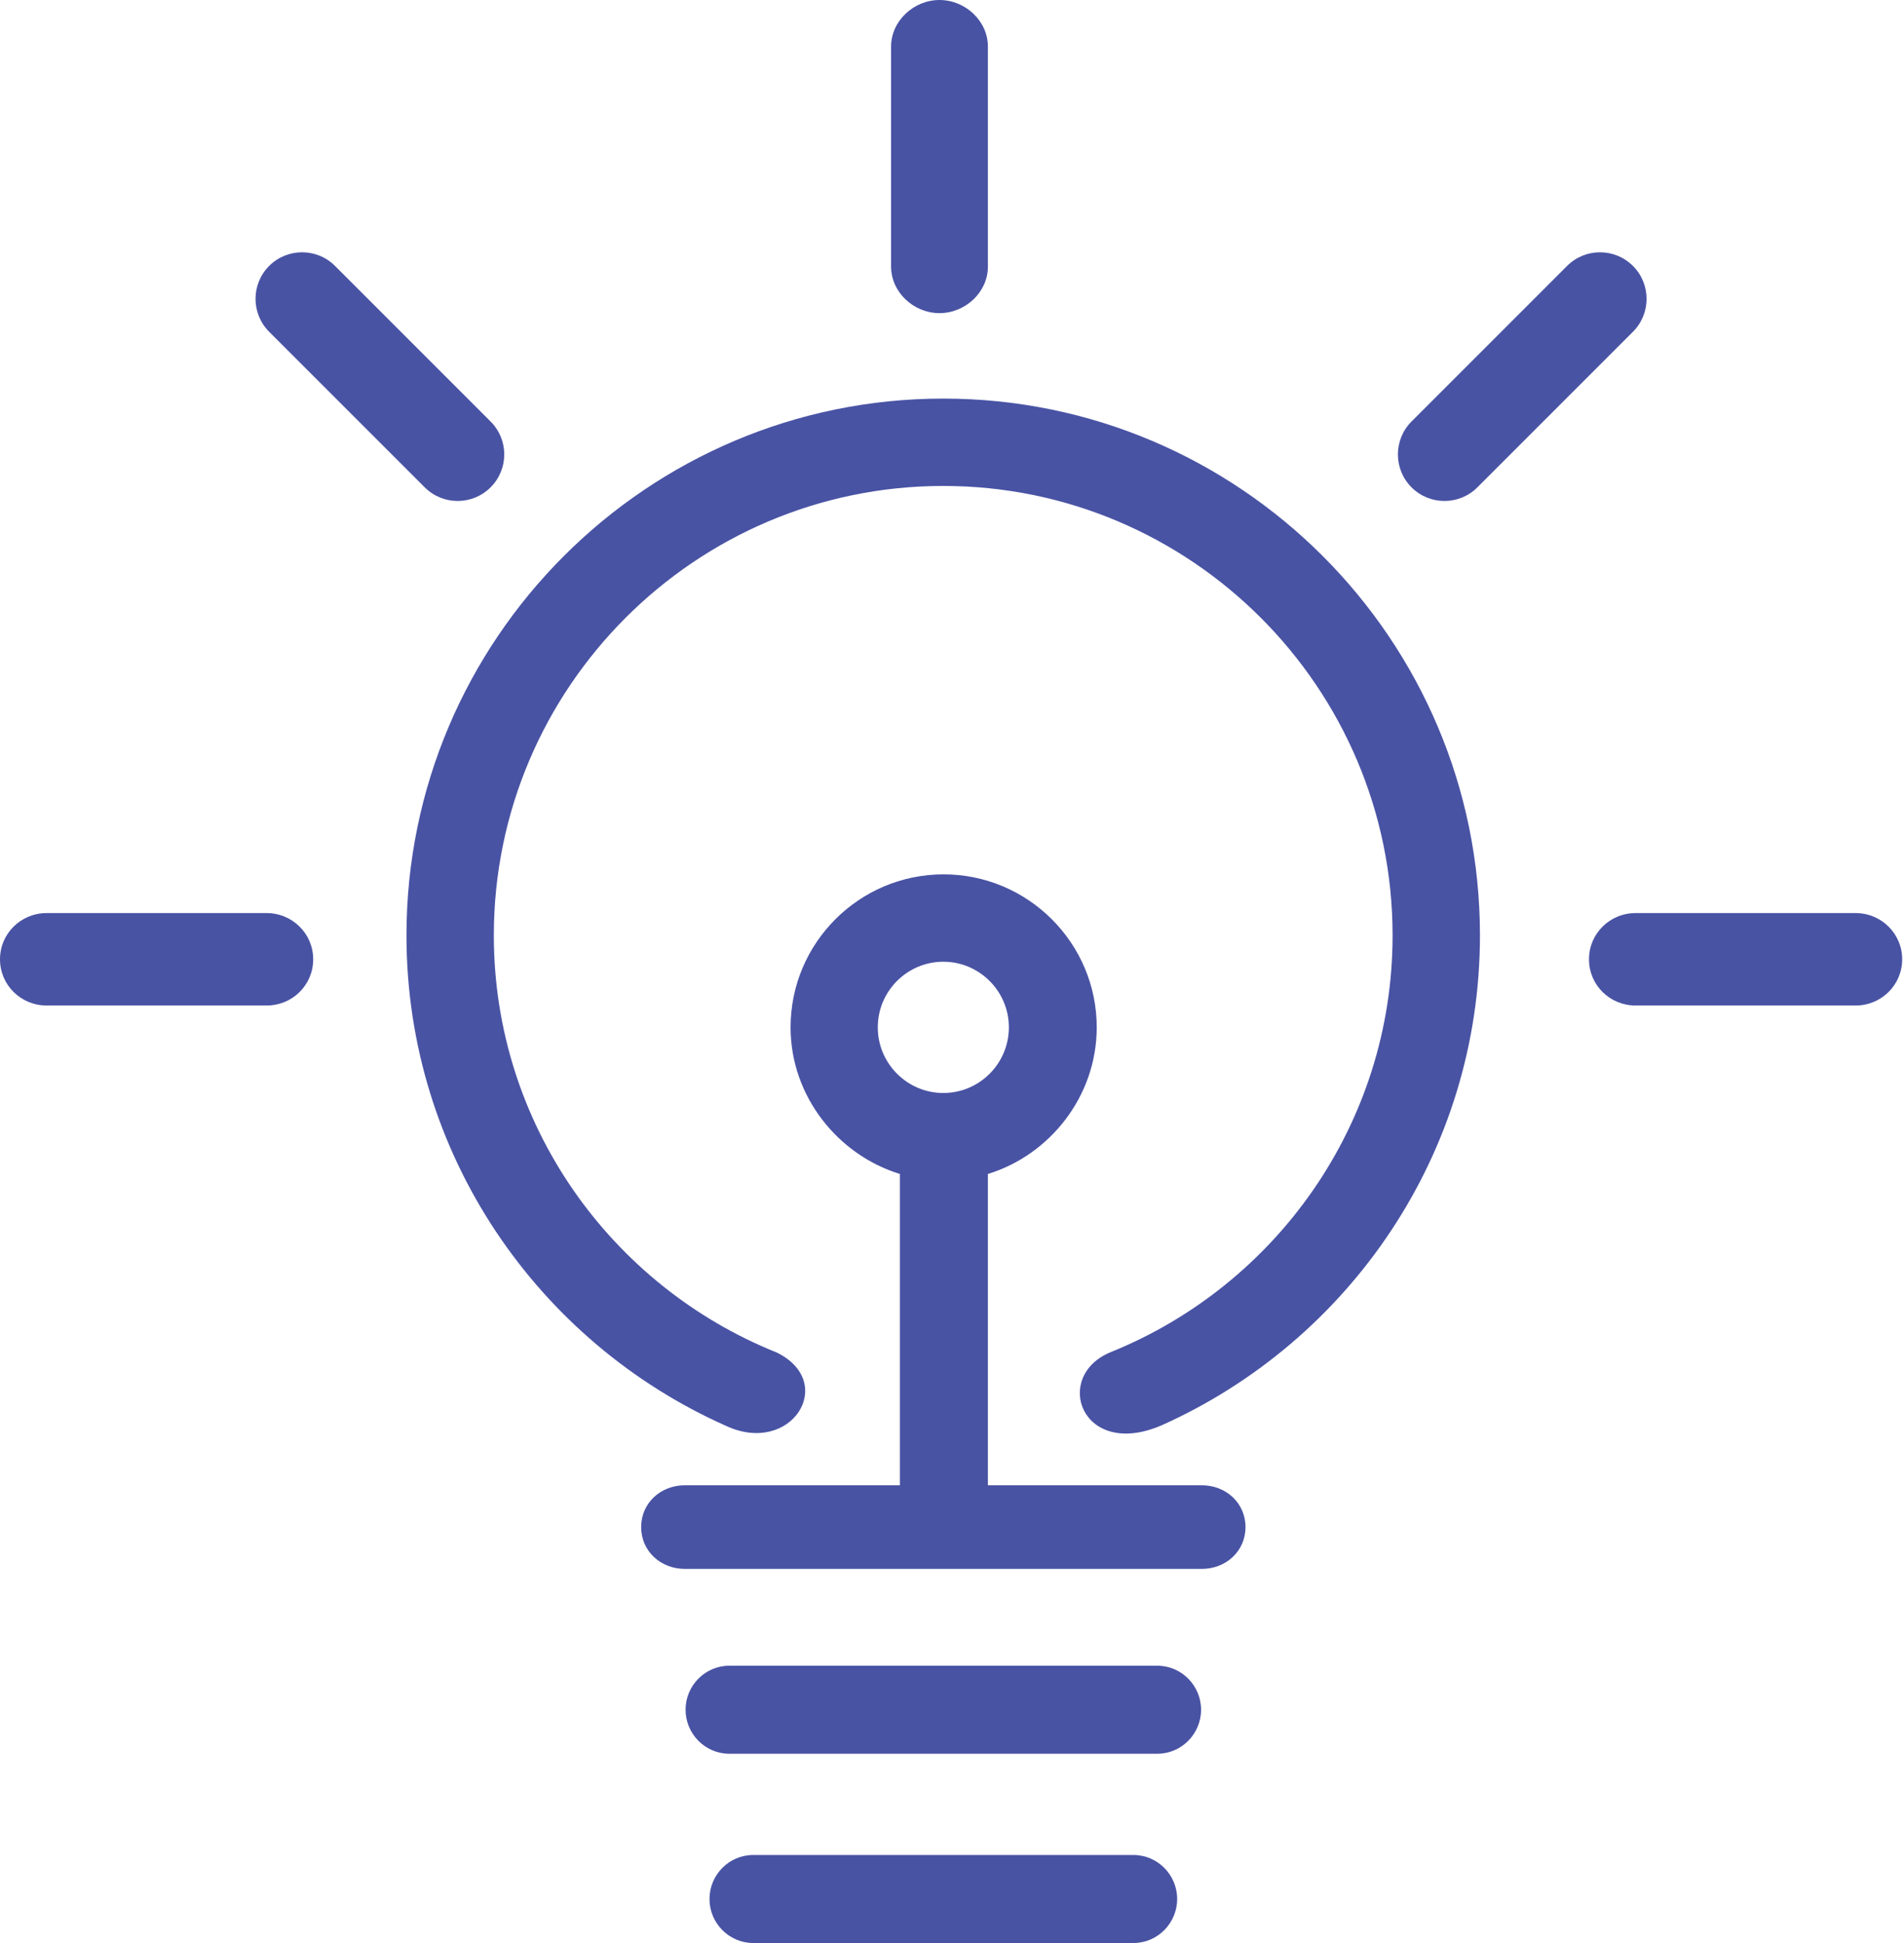 <svg width="294" height="300" viewBox="0 0 294 300" fill="none" xmlns="http://www.w3.org/2000/svg">
<path d="M185.568 229.325H152.543V181.259C162.057 178.348 169.349 169.31 169.349 158.623C169.349 145.588 158.716 135 145.693 135C132.669 135 122.074 145.588 122.074 158.623C122.074 169.31 129.437 178.347 138.951 181.259V229.325H105.752C102.023 229.325 99.001 232.051 99.001 235.781C99.001 239.51 102.023 242.236 105.752 242.236H185.568C189.297 242.236 192.319 239.51 192.319 235.781C192.319 232.051 189.297 229.325 185.568 229.325ZM135.539 158.623C135.539 153.035 140.084 148.49 145.66 148.49C151.236 148.49 155.781 153.047 155.781 158.623C155.781 164.212 151.236 168.757 145.66 168.757C140.084 168.757 135.539 164.199 135.539 158.623Z" fill="#4953A4"/>
<path d="M178.709 257.187H112.612C108.882 257.187 105.86 260.247 105.86 263.977C105.86 267.706 108.882 270.778 112.612 270.778H178.709C182.438 270.778 185.46 267.706 185.46 263.977C185.46 260.259 182.438 257.187 178.709 257.187Z" fill="#4953A4"/>
<path d="M175.015 286.409H116.305C112.576 286.409 109.554 289.475 109.554 293.204C109.554 296.934 112.576 300 116.305 300H175.015C178.745 300 181.767 296.934 181.767 293.204C181.767 289.475 178.745 286.409 175.015 286.409Z" fill="#4953A4"/>
<path d="M145.66 61.54C99.948 61.54 62.763 98.725 62.763 144.425C62.763 178.157 83.04 207.189 112.024 220.116C122.157 224.901 129.364 213.472 119.95 208.831C94.384 198.591 76.253 173.6 76.253 144.425C76.253 106.172 107.383 75.03 145.648 75.03C183.901 75.03 215.031 106.172 215.031 144.425C215.031 173.505 197.02 198.435 171.586 208.736C162.4 212.417 166.969 225.416 179.369 220.067C208.292 207.117 228.522 178.121 228.522 144.425C228.546 98.725 191.36 61.54 145.66 61.54Z" fill="#4953A4"/>
<path d="M145.068 48.349C149.037 48.349 152.543 45.136 152.543 41.166V7.195C152.543 3.225 149.049 0 145.068 0C141.099 0 137.593 3.226 137.593 7.195V41.154C137.593 45.123 141.087 48.349 145.068 48.349Z" fill="#4953A4"/>
<path d="M41.166 140.98H7.195C3.225 140.98 0 144.147 0 148.116C0 152.085 3.226 155.251 7.195 155.251H41.166C45.147 155.251 48.361 152.097 48.361 148.116C48.361 144.147 45.135 140.98 41.166 140.98Z" fill="#4953A4"/>
<path d="M65.581 75.246C68.387 78.052 72.943 78.052 75.75 75.246C78.568 72.44 78.568 67.884 75.75 65.077L51.73 41.058C48.924 38.252 44.368 38.252 41.561 41.058C38.755 43.864 38.755 48.421 41.561 51.227L65.581 75.246Z" fill="#4953A4"/>
<path d="M286.525 140.98H252.553C248.572 140.98 245.358 144.147 245.358 148.116C245.358 152.097 248.572 155.251 252.553 155.251H286.525C290.494 155.251 293.719 152.085 293.719 148.116C293.719 144.147 290.494 140.98 286.525 140.98Z" fill="#4953A4"/>
<path d="M228.126 75.246L252.145 51.227C254.951 48.422 254.951 43.864 252.145 41.058C249.326 38.252 244.782 38.252 241.975 41.058L217.957 65.077C215.151 67.883 215.151 72.439 217.957 75.246C220.763 78.052 225.32 78.052 228.126 75.246Z" fill="#4953A4"/>
</svg>
